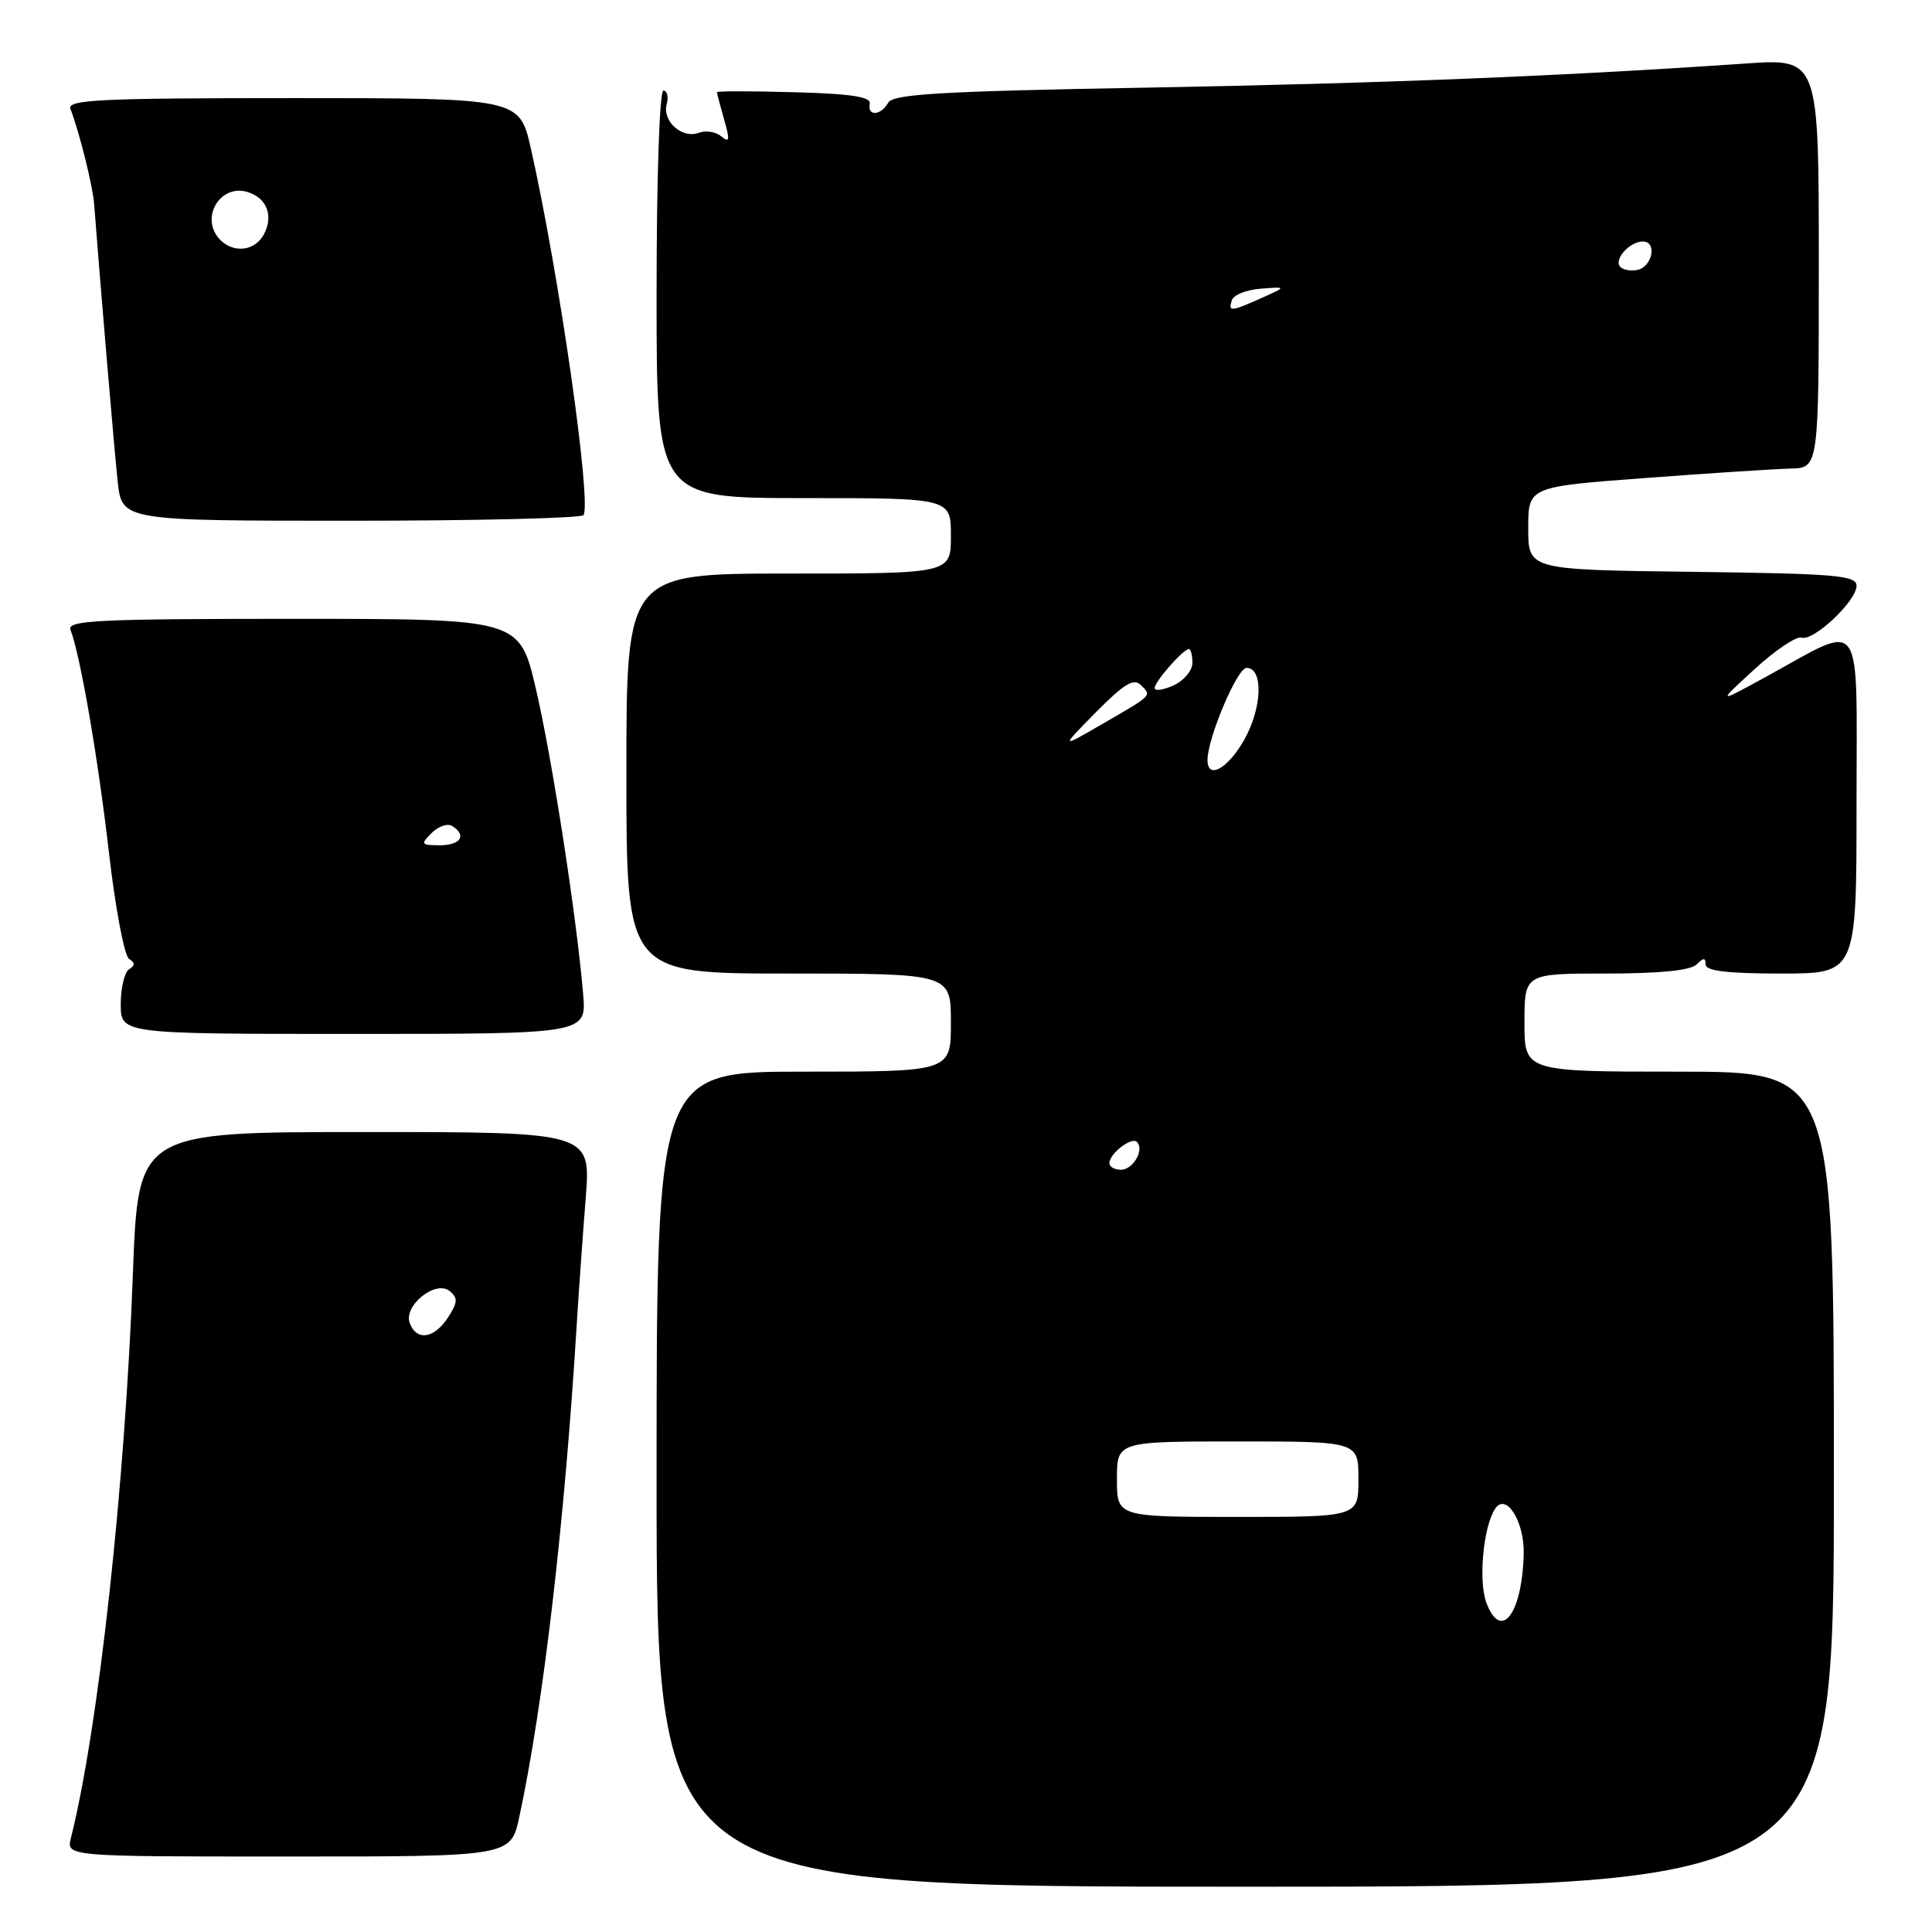 <?xml version="1.0" encoding="UTF-8" standalone="no"?>
<!DOCTYPE svg PUBLIC "-//W3C//DTD SVG 1.1//EN" "http://www.w3.org/Graphics/SVG/1.1/DTD/svg11.dtd" >
<svg xmlns="http://www.w3.org/2000/svg" xmlns:xlink="http://www.w3.org/1999/xlink" version="1.1" viewBox="0 0 256 256">
 <g >
 <path fill="currentColor"
d=" M 243.00 196.00 C 243.00 142.00 243.00 142.00 222.50 142.00 C 202.00 142.00 202.00 142.00 202.00 135.50 C 202.00 129.00 202.00 129.00 212.80 129.00 C 219.87 129.00 224.01 128.59 224.80 127.80 C 225.73 126.87 226.00 126.87 226.00 127.80 C 226.00 128.65 228.89 129.00 236.00 129.00 C 246.00 129.00 246.00 129.00 246.00 106.52 C 246.00 80.86 247.16 82.48 234.00 89.68 C 227.50 93.24 227.50 93.24 232.50 88.66 C 235.25 86.14 238.04 84.27 238.70 84.49 C 240.28 85.03 246.00 79.64 246.00 77.62 C 246.00 76.24 243.29 76.01 224.25 75.77 C 202.50 75.50 202.50 75.50 202.50 70.00 C 202.50 64.50 202.50 64.50 218.00 63.34 C 226.53 62.70 235.19 62.14 237.25 62.09 C 241.00 62.00 241.00 62.00 241.00 34.87 C 241.00 7.74 241.00 7.74 231.25 8.42 C 207.42 10.07 183.11 11.05 152.00 11.61 C 124.80 12.09 118.35 12.46 117.70 13.60 C 116.71 15.34 114.91 15.45 115.25 13.75 C 115.43 12.83 112.80 12.42 105.25 12.22 C 99.61 12.06 95.00 12.06 95.00 12.22 C 95.00 12.38 95.43 14.01 95.95 15.84 C 96.74 18.57 96.67 18.97 95.58 18.07 C 94.85 17.46 93.52 17.25 92.61 17.59 C 90.41 18.44 87.74 16.08 88.34 13.82 C 88.60 12.82 88.40 12.00 87.91 12.00 C 87.39 12.00 87.00 23.53 87.00 39.00 C 87.00 66.00 87.00 66.00 106.50 66.00 C 126.00 66.00 126.00 66.00 126.00 71.00 C 126.00 76.00 126.00 76.00 104.50 76.00 C 83.00 76.00 83.00 76.00 83.00 102.50 C 83.00 129.00 83.00 129.00 104.50 129.00 C 126.00 129.00 126.00 129.00 126.00 135.50 C 126.00 142.00 126.00 142.00 106.50 142.00 C 87.00 142.00 87.00 142.00 87.00 196.00 C 87.00 250.00 87.00 250.00 165.00 250.00 C 243.00 250.00 243.00 250.00 243.00 196.00 Z  M 68.81 240.75 C 71.98 226.01 74.82 201.73 76.42 175.50 C 76.69 171.10 77.23 163.56 77.61 158.75 C 78.30 150.00 78.30 150.00 48.30 150.00 C 18.31 150.00 18.31 150.00 17.61 168.75 C 16.57 196.91 13.04 229.03 9.40 243.53 C 8.78 246.00 8.78 246.00 38.23 246.00 C 67.68 246.00 67.68 246.00 68.81 240.75 Z  M 77.27 131.75 C 76.43 121.61 73.13 100.31 70.99 91.20 C 68.83 82.00 68.83 82.00 38.81 82.00 C 13.00 82.00 8.86 82.20 9.34 83.45 C 10.65 86.85 12.99 100.45 14.43 112.93 C 15.28 120.32 16.48 126.68 17.10 127.06 C 17.91 127.56 17.91 127.94 17.11 128.43 C 16.50 128.81 16.00 130.89 16.00 133.06 C 16.00 137.00 16.00 137.00 46.85 137.00 C 77.71 137.00 77.71 137.00 77.27 131.75 Z  M 77.32 68.25 C 78.40 66.43 74.06 36.19 70.36 19.75 C 68.84 13.00 68.84 13.00 38.81 13.00 C 13.11 13.00 8.87 13.21 9.34 14.44 C 10.51 17.49 12.29 24.62 12.47 27.00 C 13.31 37.98 15.13 59.47 15.59 63.75 C 16.14 69.00 16.14 69.00 46.51 69.00 C 63.22 69.00 77.08 68.66 77.32 68.25 Z  M 196.97 212.42 C 195.87 209.53 196.53 202.32 198.11 199.92 C 199.56 197.71 202.02 201.62 201.90 205.94 C 201.68 213.86 198.90 217.51 196.97 212.42 Z  M 148.00 196.00 C 148.00 191.00 148.00 191.00 164.00 191.00 C 180.00 191.00 180.00 191.00 180.00 196.00 C 180.00 201.00 180.00 201.00 164.00 201.00 C 148.00 201.00 148.00 201.00 148.00 196.00 Z  M 147.00 154.12 C 147.00 152.86 149.94 150.60 150.65 151.31 C 151.67 152.34 150.14 155.00 148.53 155.00 C 147.69 155.00 147.00 154.61 147.00 154.12 Z  M 160.00 100.71 C 160.00 97.81 163.94 88.50 165.17 88.50 C 167.42 88.50 167.26 93.77 164.88 98.00 C 162.71 101.86 160.00 103.37 160.00 100.71 Z  M 145.23 94.36 C 148.92 90.63 150.23 89.83 151.16 90.76 C 152.62 92.22 152.80 92.04 146.00 95.97 C 140.50 99.16 140.50 99.16 145.23 94.36 Z  M 153.00 91.17 C 153.00 90.31 156.79 86.00 157.54 86.00 C 157.79 86.00 158.00 86.83 158.00 87.84 C 158.00 88.85 156.88 90.19 155.50 90.82 C 154.12 91.44 153.00 91.60 153.00 91.17 Z  M 163.24 39.75 C 163.47 39.06 165.19 38.39 167.08 38.25 C 170.50 37.99 170.50 37.99 167.14 39.50 C 163.05 41.32 162.72 41.34 163.24 39.75 Z  M 214.71 35.38 C 213.76 34.43 215.91 32.00 217.70 32.00 C 219.62 32.00 218.94 35.39 216.94 35.77 C 216.09 35.94 215.09 35.76 214.71 35.38 Z  M 54.30 175.34 C 53.41 173.02 57.74 169.54 59.59 171.08 C 60.70 171.99 60.65 172.60 59.35 174.59 C 57.52 177.38 55.22 177.73 54.30 175.34 Z  M 57.19 110.38 C 58.08 109.49 59.30 109.07 59.90 109.44 C 61.89 110.67 61.05 112.00 58.29 112.00 C 55.78 112.00 55.70 111.87 57.19 110.38 Z  M 29.20 31.80 C 26.40 29.00 29.12 24.27 32.86 25.46 C 35.38 26.26 36.27 28.63 34.96 31.07 C 33.80 33.25 31.00 33.60 29.20 31.80 Z "/>
</g>
</svg>